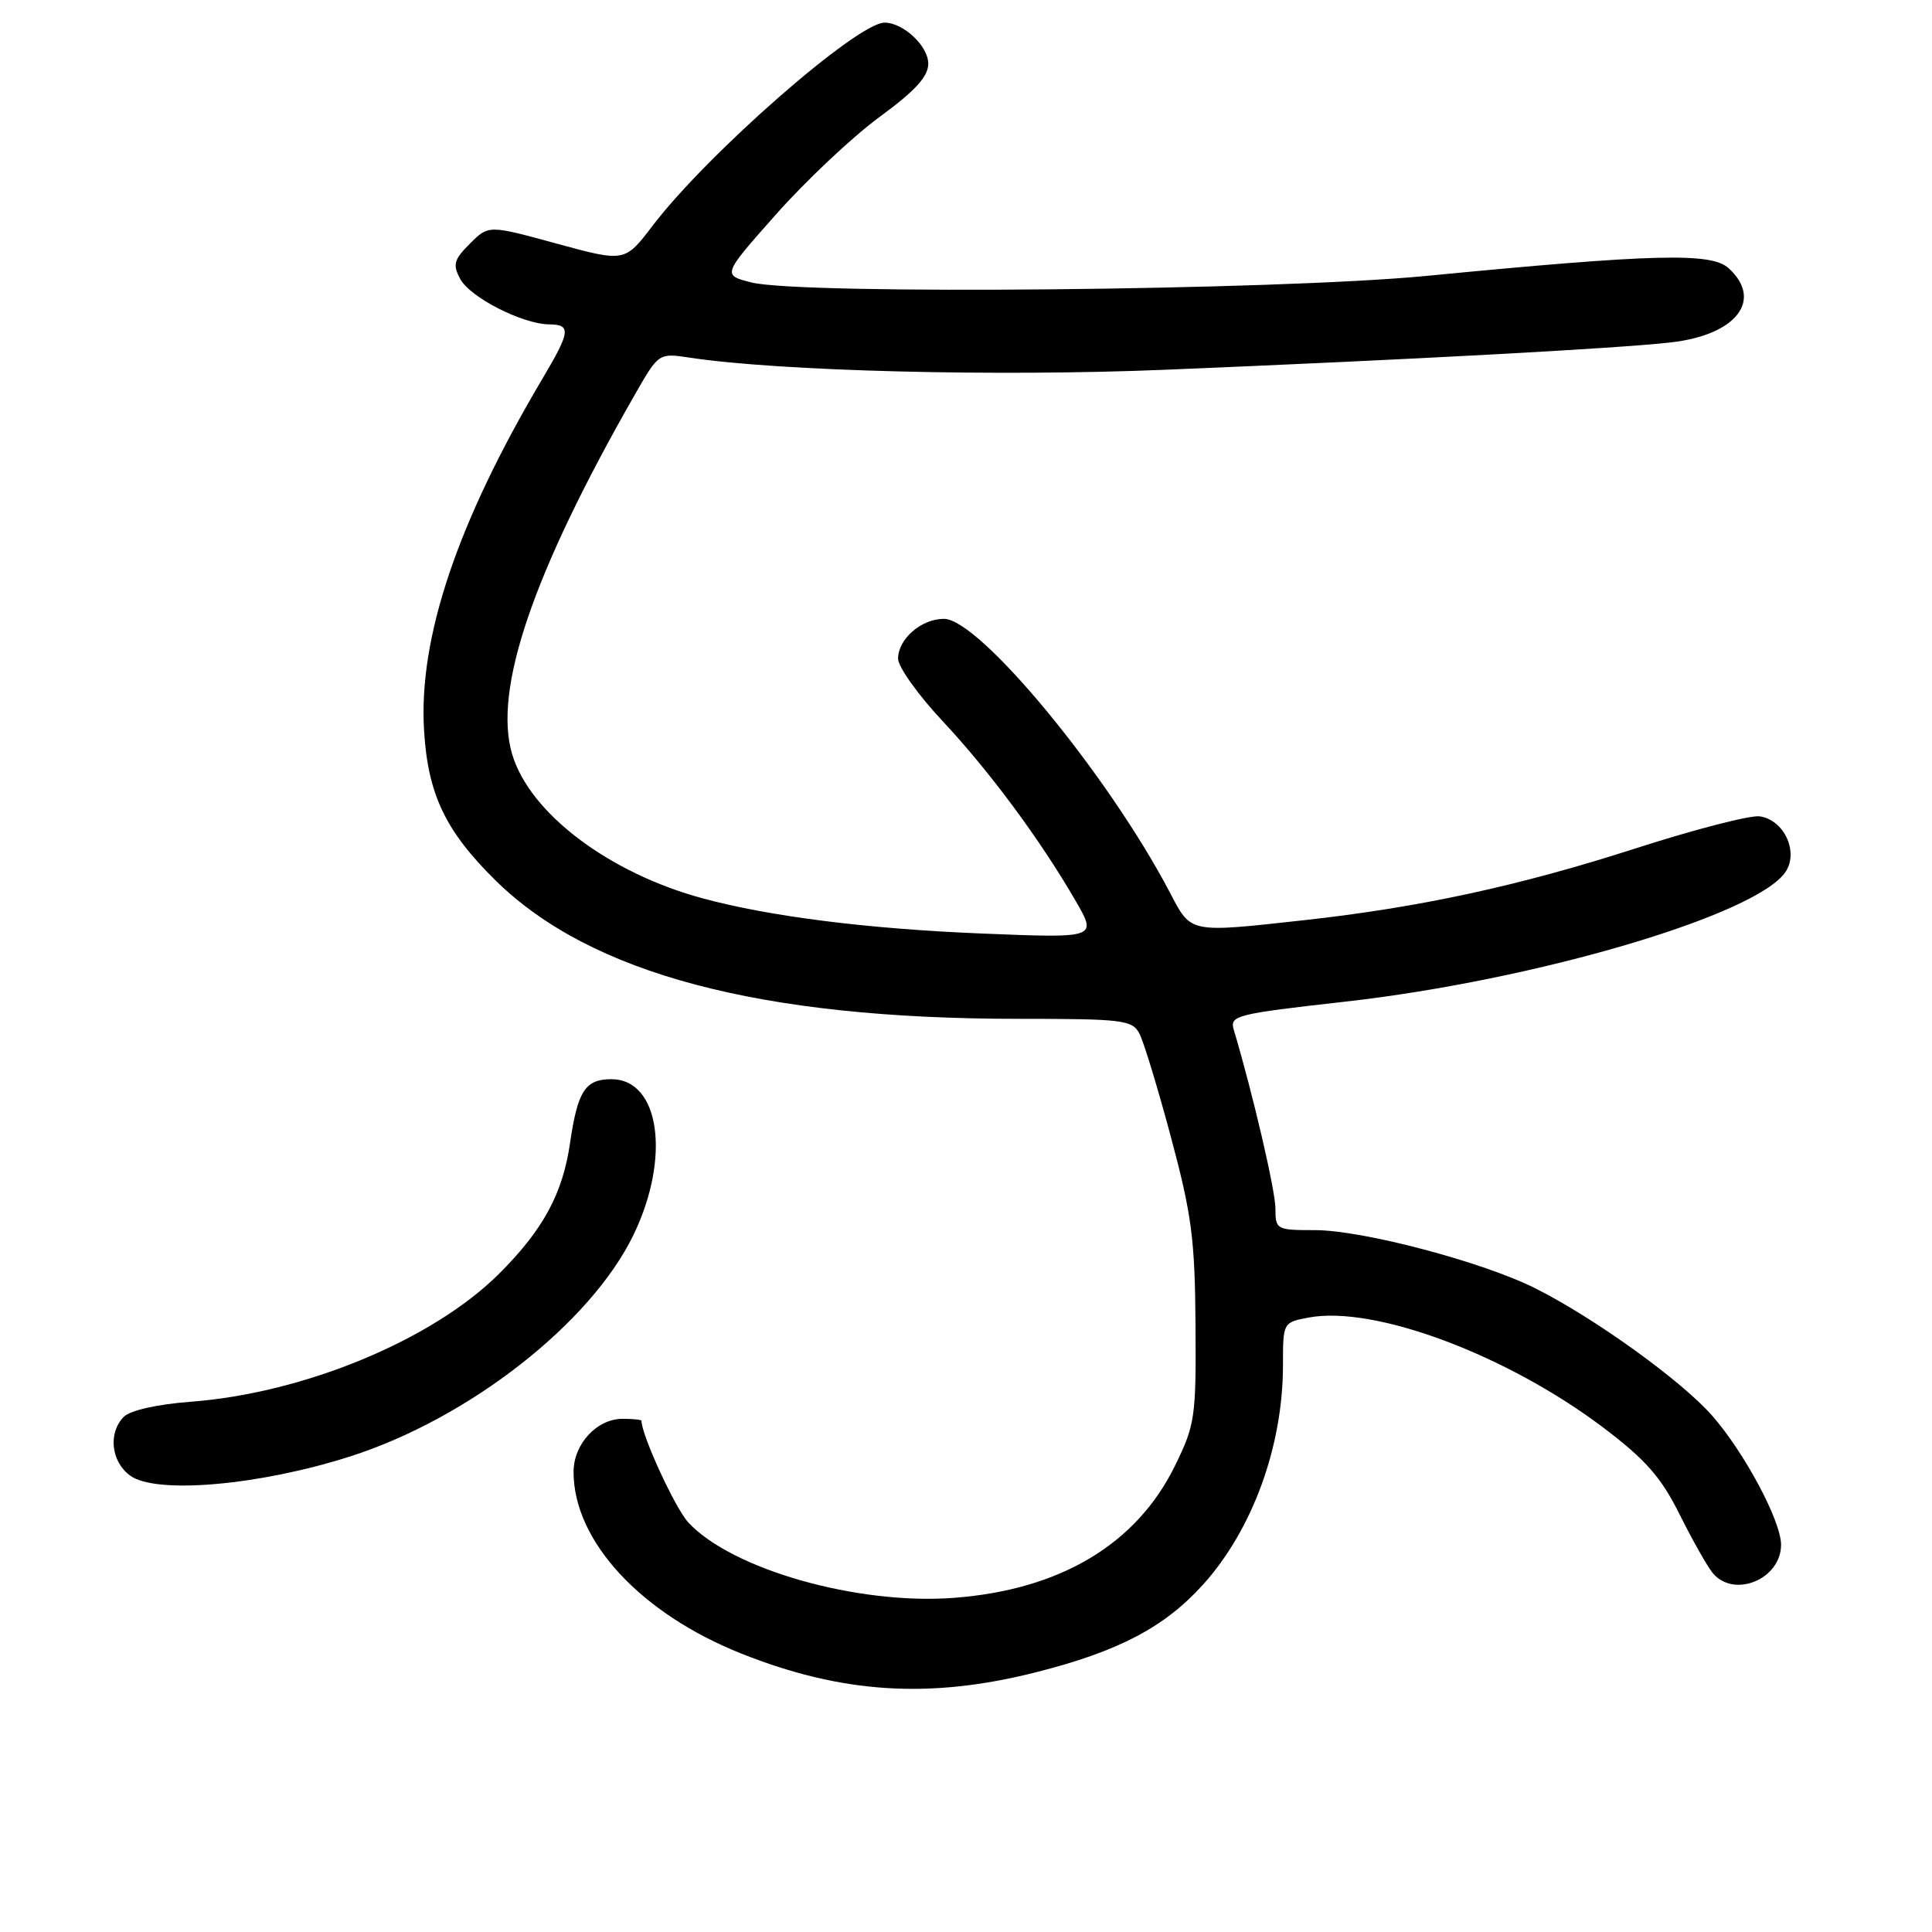 <?xml version="1.0" encoding="UTF-8" standalone="no"?>
<!DOCTYPE svg PUBLIC "-//W3C//DTD SVG 1.1//EN" "http://www.w3.org/Graphics/SVG/1.1/DTD/svg11.dtd" >
<svg xmlns="http://www.w3.org/2000/svg" xmlns:xlink="http://www.w3.org/1999/xlink" version="1.1" viewBox="0 0 256 256">
 <g >
 <path fill="currentColor"
d=" M 137.33 221.57 C 148.22 218.81 154.31 215.61 159.39 209.99 C 165.96 202.72 170.00 191.64 170.00 180.90 C 170.00 175.23 170.00 175.22 173.42 174.58 C 182.13 172.95 199.71 179.53 212.49 189.20 C 218.09 193.44 220.10 195.74 222.57 200.69 C 224.27 204.10 226.24 207.58 226.95 208.44 C 229.77 211.83 236.00 209.25 236.00 204.69 C 236.00 201.54 231.14 192.44 226.85 187.56 C 222.76 182.92 211.33 174.68 203.48 170.73 C 196.52 167.22 180.56 163.00 174.25 163.00 C 169.14 163.00 169.00 162.93 169.00 160.13 C 169.00 157.76 166.01 144.92 163.49 136.48 C 162.92 134.56 163.66 134.37 178.19 132.73 C 203.48 129.89 232.91 121.21 236.62 115.49 C 238.35 112.83 236.38 108.63 233.17 108.17 C 231.92 107.99 224.47 109.92 216.62 112.45 C 201.19 117.41 188.11 120.24 172.79 121.93 C 157.47 123.62 157.86 123.70 155.01 118.25 C 146.82 102.64 129.78 82.00 125.08 82.00 C 122.07 82.00 119.00 84.67 119.00 87.28 C 119.00 88.36 121.65 92.08 124.90 95.55 C 131.17 102.25 137.90 111.36 142.55 119.41 C 145.38 124.32 145.38 124.32 129.94 123.69 C 114.90 123.07 102.00 121.44 93.12 119.04 C 80.67 115.67 70.21 107.77 67.87 99.96 C 65.31 91.43 70.60 75.93 84.12 52.29 C 87.28 46.77 87.28 46.77 91.39 47.39 C 103.28 49.19 132.11 49.92 154.50 48.99 C 187.17 47.64 214.30 46.18 221.40 45.37 C 230.08 44.39 233.69 39.74 229.03 35.52 C 226.73 33.44 219.13 33.64 189.00 36.56 C 169.13 38.48 106.27 39.09 99.59 37.43 C 95.69 36.45 95.69 36.45 102.85 28.38 C 106.79 23.94 112.93 18.16 116.50 15.53 C 121.27 12.04 123.00 10.15 123.00 8.44 C 123.00 6.10 119.70 3.00 117.21 3.00 C 113.58 3.00 93.77 20.34 86.48 29.90 C 82.79 34.74 82.79 34.74 73.76 32.28 C 64.74 29.81 64.74 29.81 62.27 32.28 C 60.14 34.40 59.96 35.06 60.98 36.96 C 62.28 39.40 69.22 42.94 72.75 42.98 C 75.71 43.01 75.60 43.90 71.86 50.21 C 60.59 69.22 55.44 84.53 56.19 96.79 C 56.70 105.26 59.03 110.13 65.67 116.67 C 78.26 129.05 100.72 135.00 134.93 135.00 C 148.74 135.00 150.01 135.15 150.97 136.94 C 151.54 138.00 153.42 144.19 155.16 150.69 C 157.90 160.92 158.34 164.23 158.41 175.50 C 158.50 187.81 158.35 188.80 155.69 194.22 C 150.59 204.62 140.52 210.64 126.44 211.72 C 113.70 212.70 97.02 207.98 91.22 201.75 C 89.49 199.90 85.00 190.16 85.00 188.26 C 85.00 188.12 83.88 188.00 82.50 188.00 C 79.09 188.00 76.00 191.34 76.00 195.03 C 76.00 204.20 84.88 213.80 98.26 219.12 C 111.60 224.42 123.22 225.15 137.33 221.57 Z  M 46.41 192.98 C 62.15 187.94 78.28 175.32 83.94 163.63 C 88.90 153.38 87.43 143.00 81.01 143.00 C 77.54 143.00 76.54 144.56 75.53 151.48 C 74.56 158.16 71.98 162.93 66.17 168.74 C 57.38 177.52 40.36 184.60 25.26 185.74 C 20.86 186.07 17.26 186.88 16.42 187.72 C 14.30 189.84 14.70 193.67 17.25 195.53 C 20.67 198.03 34.39 196.83 46.41 192.98 Z "/>
</g>
</svg>